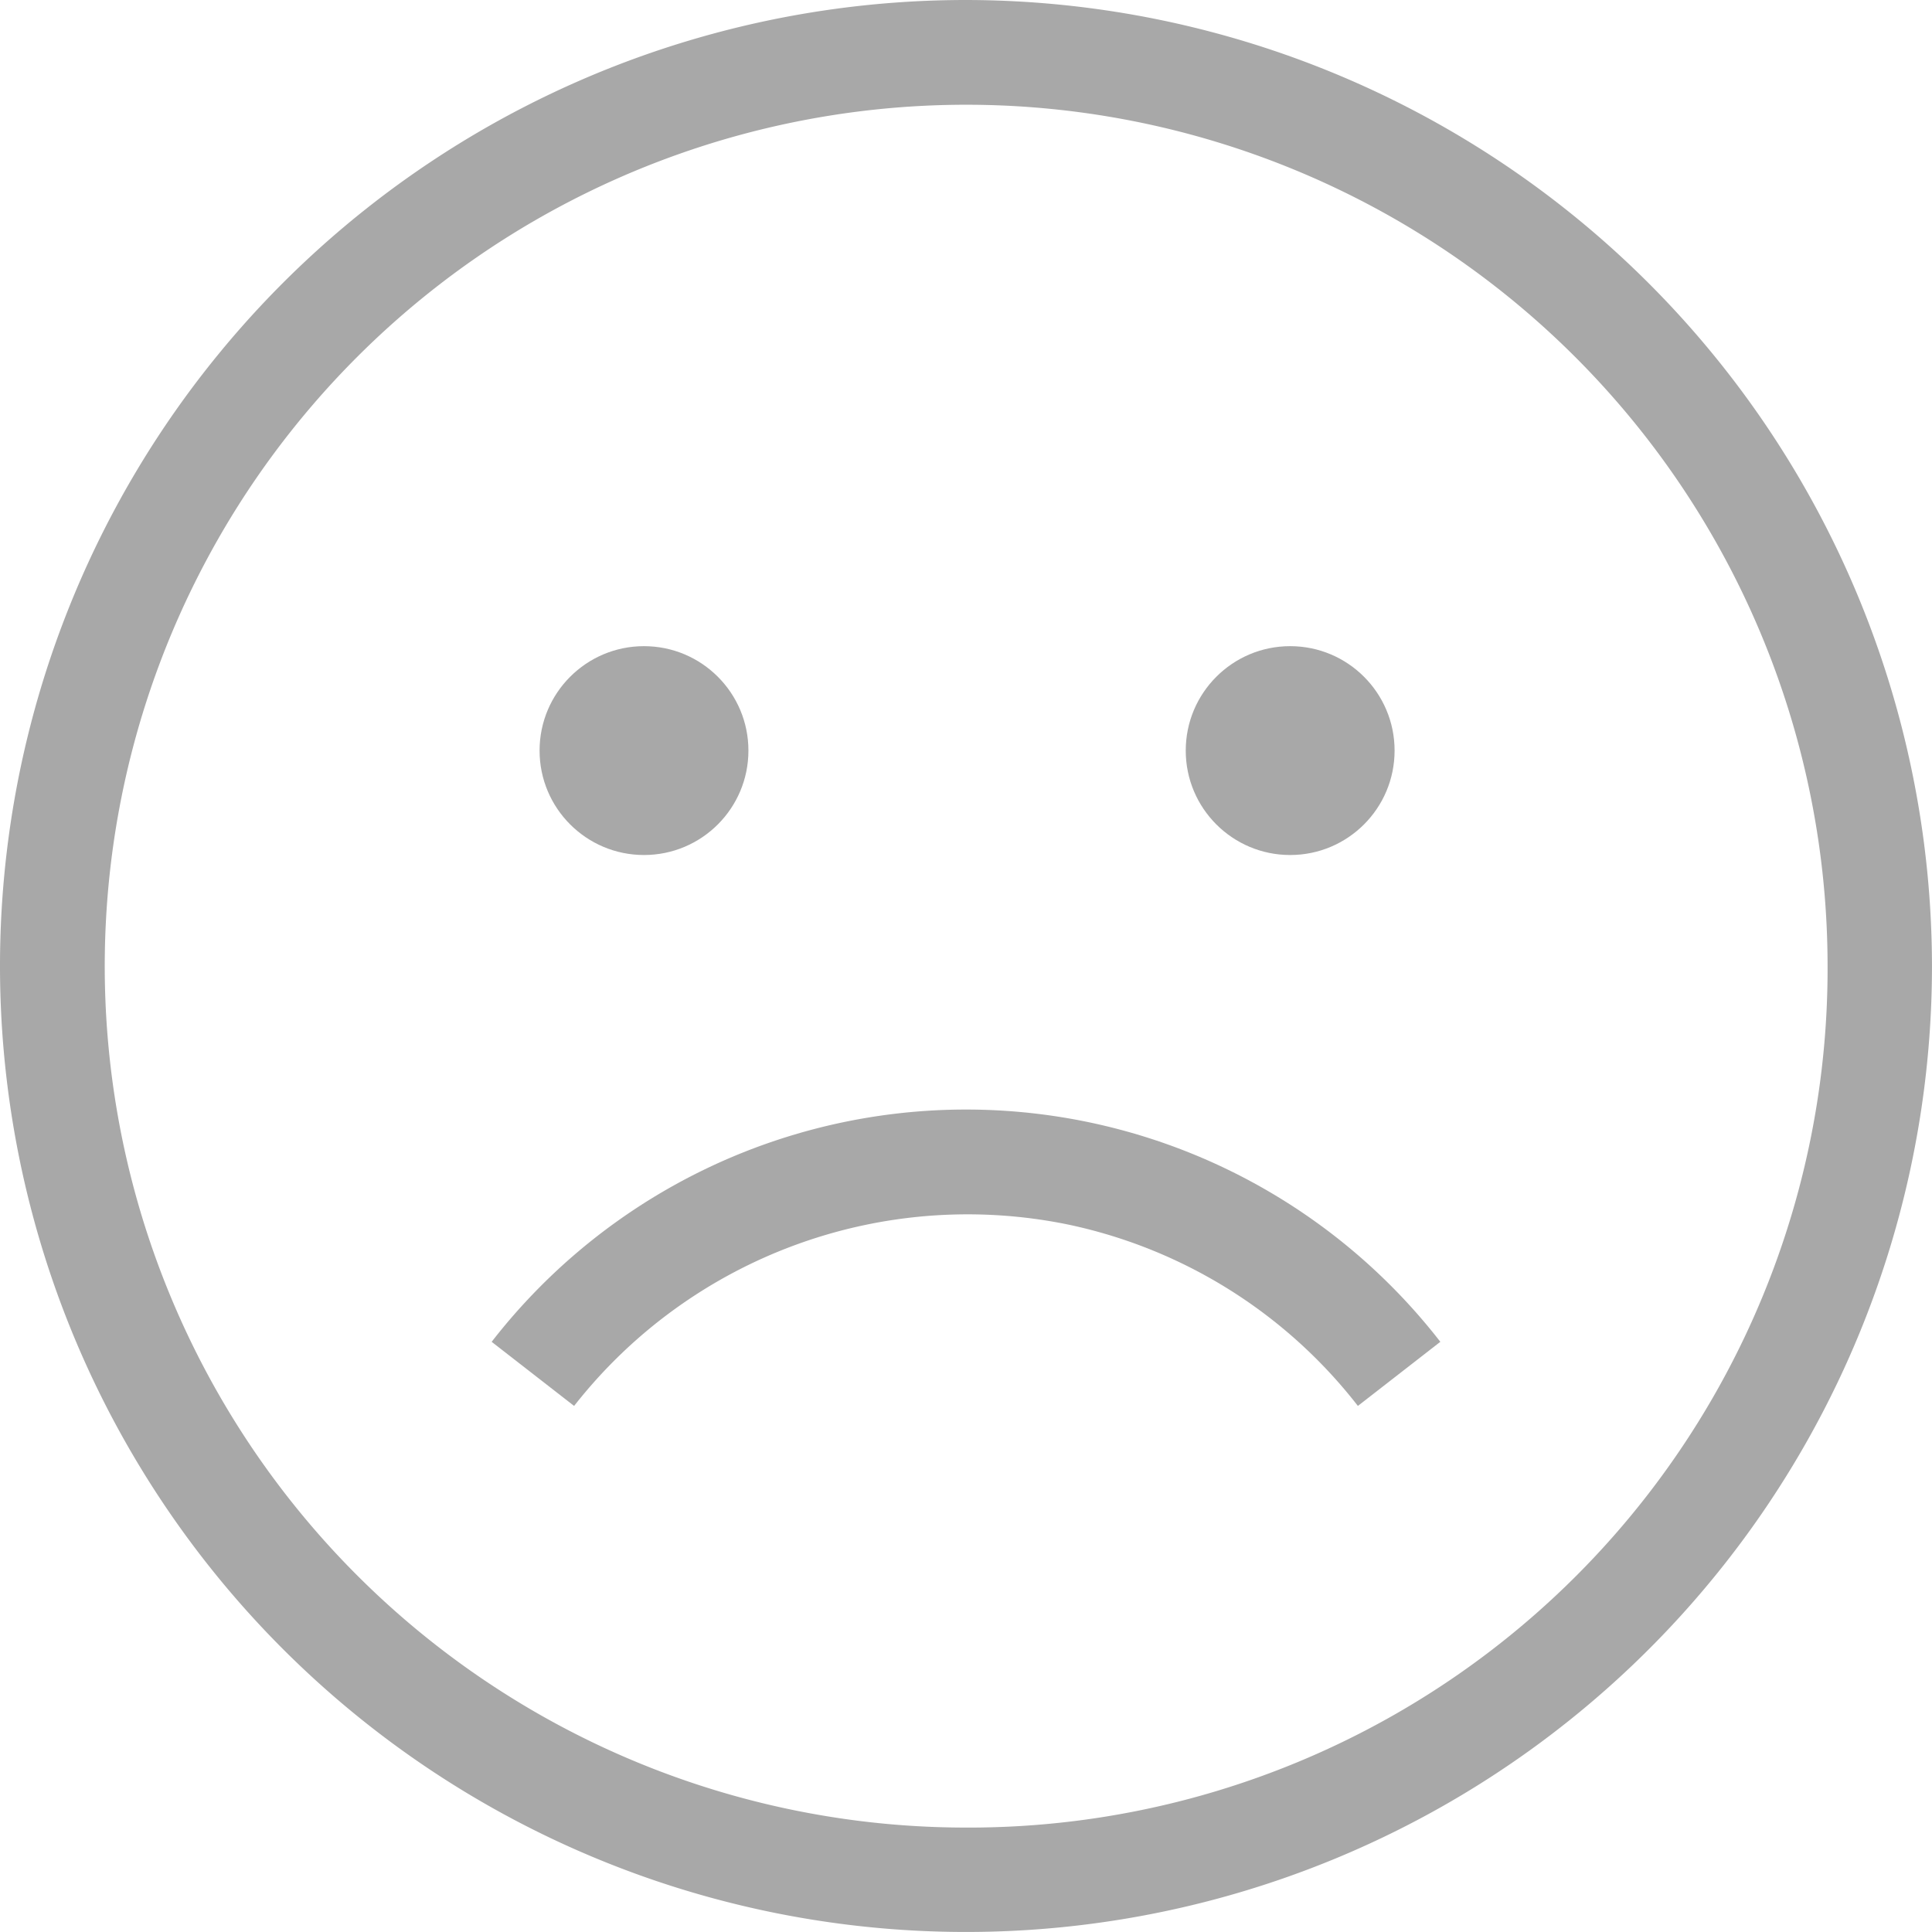 <svg id="sad-svgrepo-com" xmlns="http://www.w3.org/2000/svg" width="77.541" height="77.541" viewBox="0 0 77.541 77.541">
  <path id="Path_1684" data-name="Path 1684" d="M38.77,0a38.77,38.77,0,1,0,38.77,38.77A38.815,38.815,0,0,0,38.77,0Zm0,73.35A34.573,34.573,0,1,1,73.35,38.77,34.469,34.469,0,0,1,38.77,73.35Z" fill="#a8a8a8"/>
  <path id="Path_1685" data-name="Path 1685" d="M98.461,174.634a19.926,19.926,0,0,1,11.631,7.28l3.309-2.573a24.1,24.1,0,0,0-38.075,0l3.309,2.573A20.065,20.065,0,0,1,98.461,174.634Z" transform="translate(-55.593 -125.487)" fill="#a8a8a8"/>
  <circle id="Ellipse_150" data-name="Ellipse 150" cx="4.191" cy="4.191" r="4.191" transform="translate(21.656 25.934)" fill="#a8a8a8"/>
  <circle id="Ellipse_151" data-name="Ellipse 151" cx="4.191" cy="4.191" r="4.191" transform="translate(47.59 25.934)" fill="#a8a8a8"/>
</svg>
